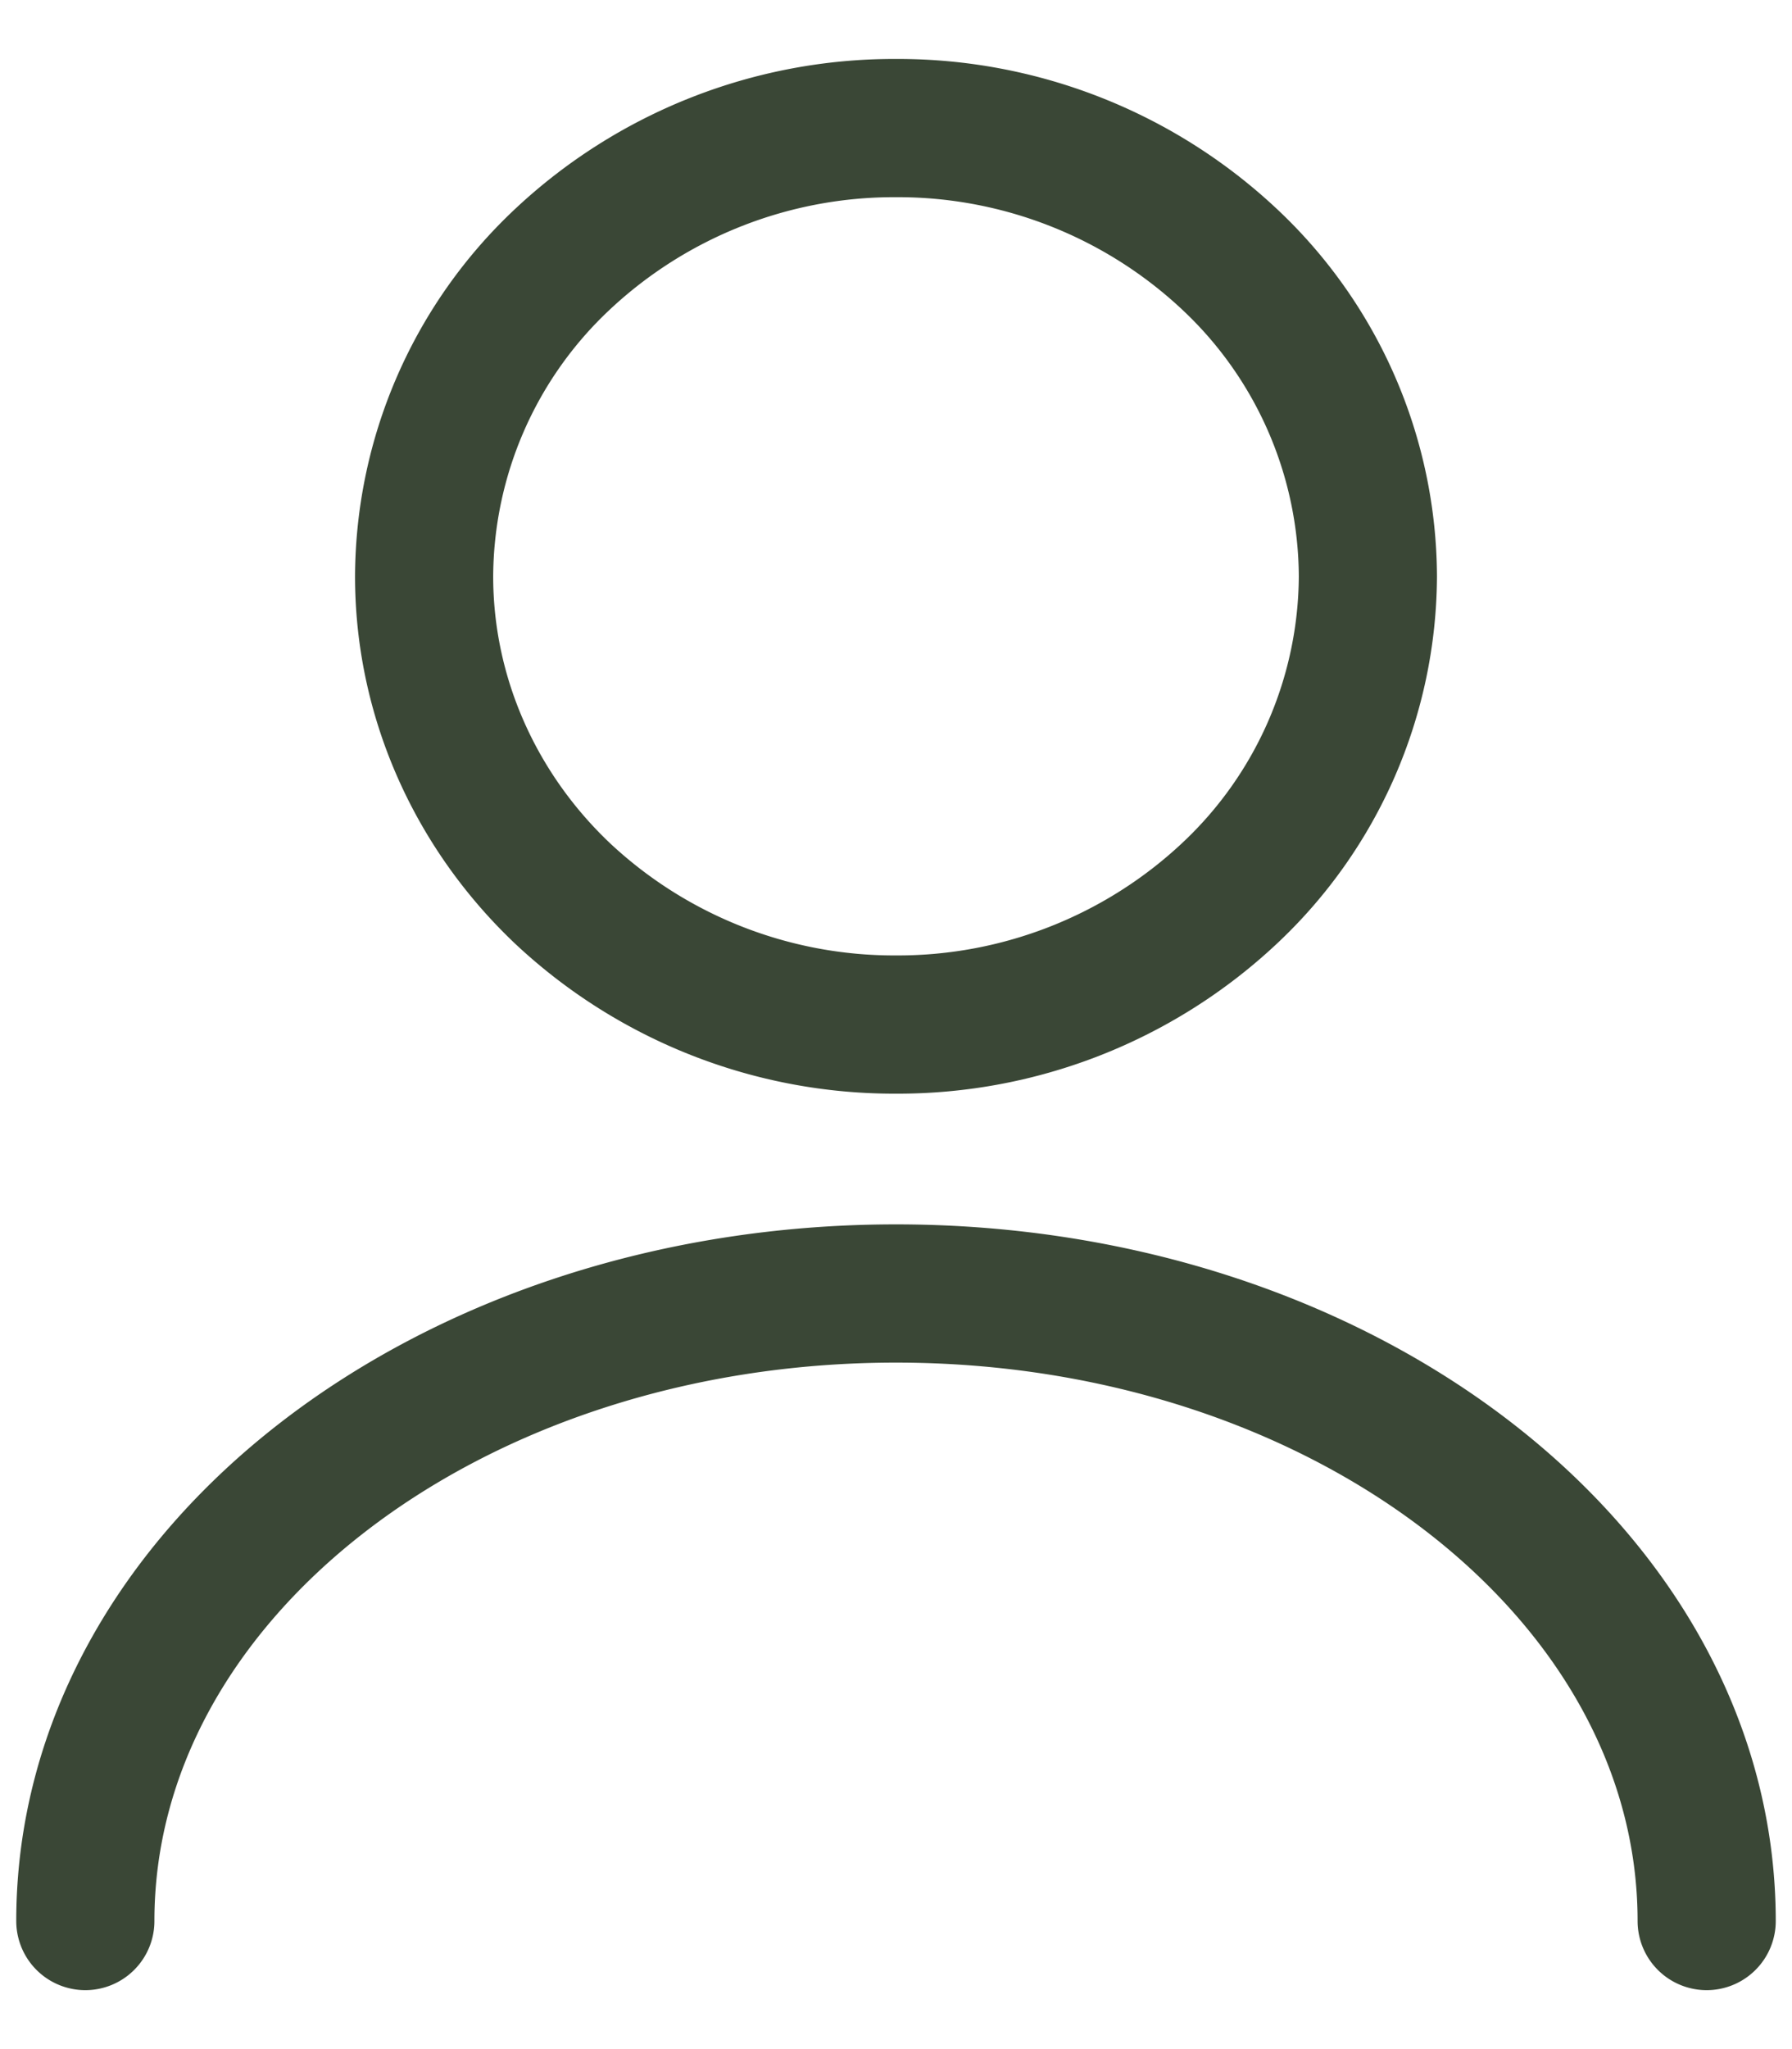 <svg width="21" height="24" fill="none" xmlns="http://www.w3.org/2000/svg"><path d="M20 22.5c0-4.064-4.258-7.35-9.5-7.35S1 18.436 1 22.5M10.5 12a5.683 5.683 0 003.91-1.538 5.118 5.118 0 001.62-3.712 5.118 5.118 0 00-1.62-3.712A5.683 5.683 0 0010.5 1.5a5.683 5.683 0 00-3.91 1.538A5.118 5.118 0 004.97 6.75c0 1.392.583 2.728 1.62 3.712A5.683 5.683 0 0010.5 12v0z" stroke="#3A4736" stroke-width="1.619" stroke-linecap="round" stroke-linejoin="round"/></svg>